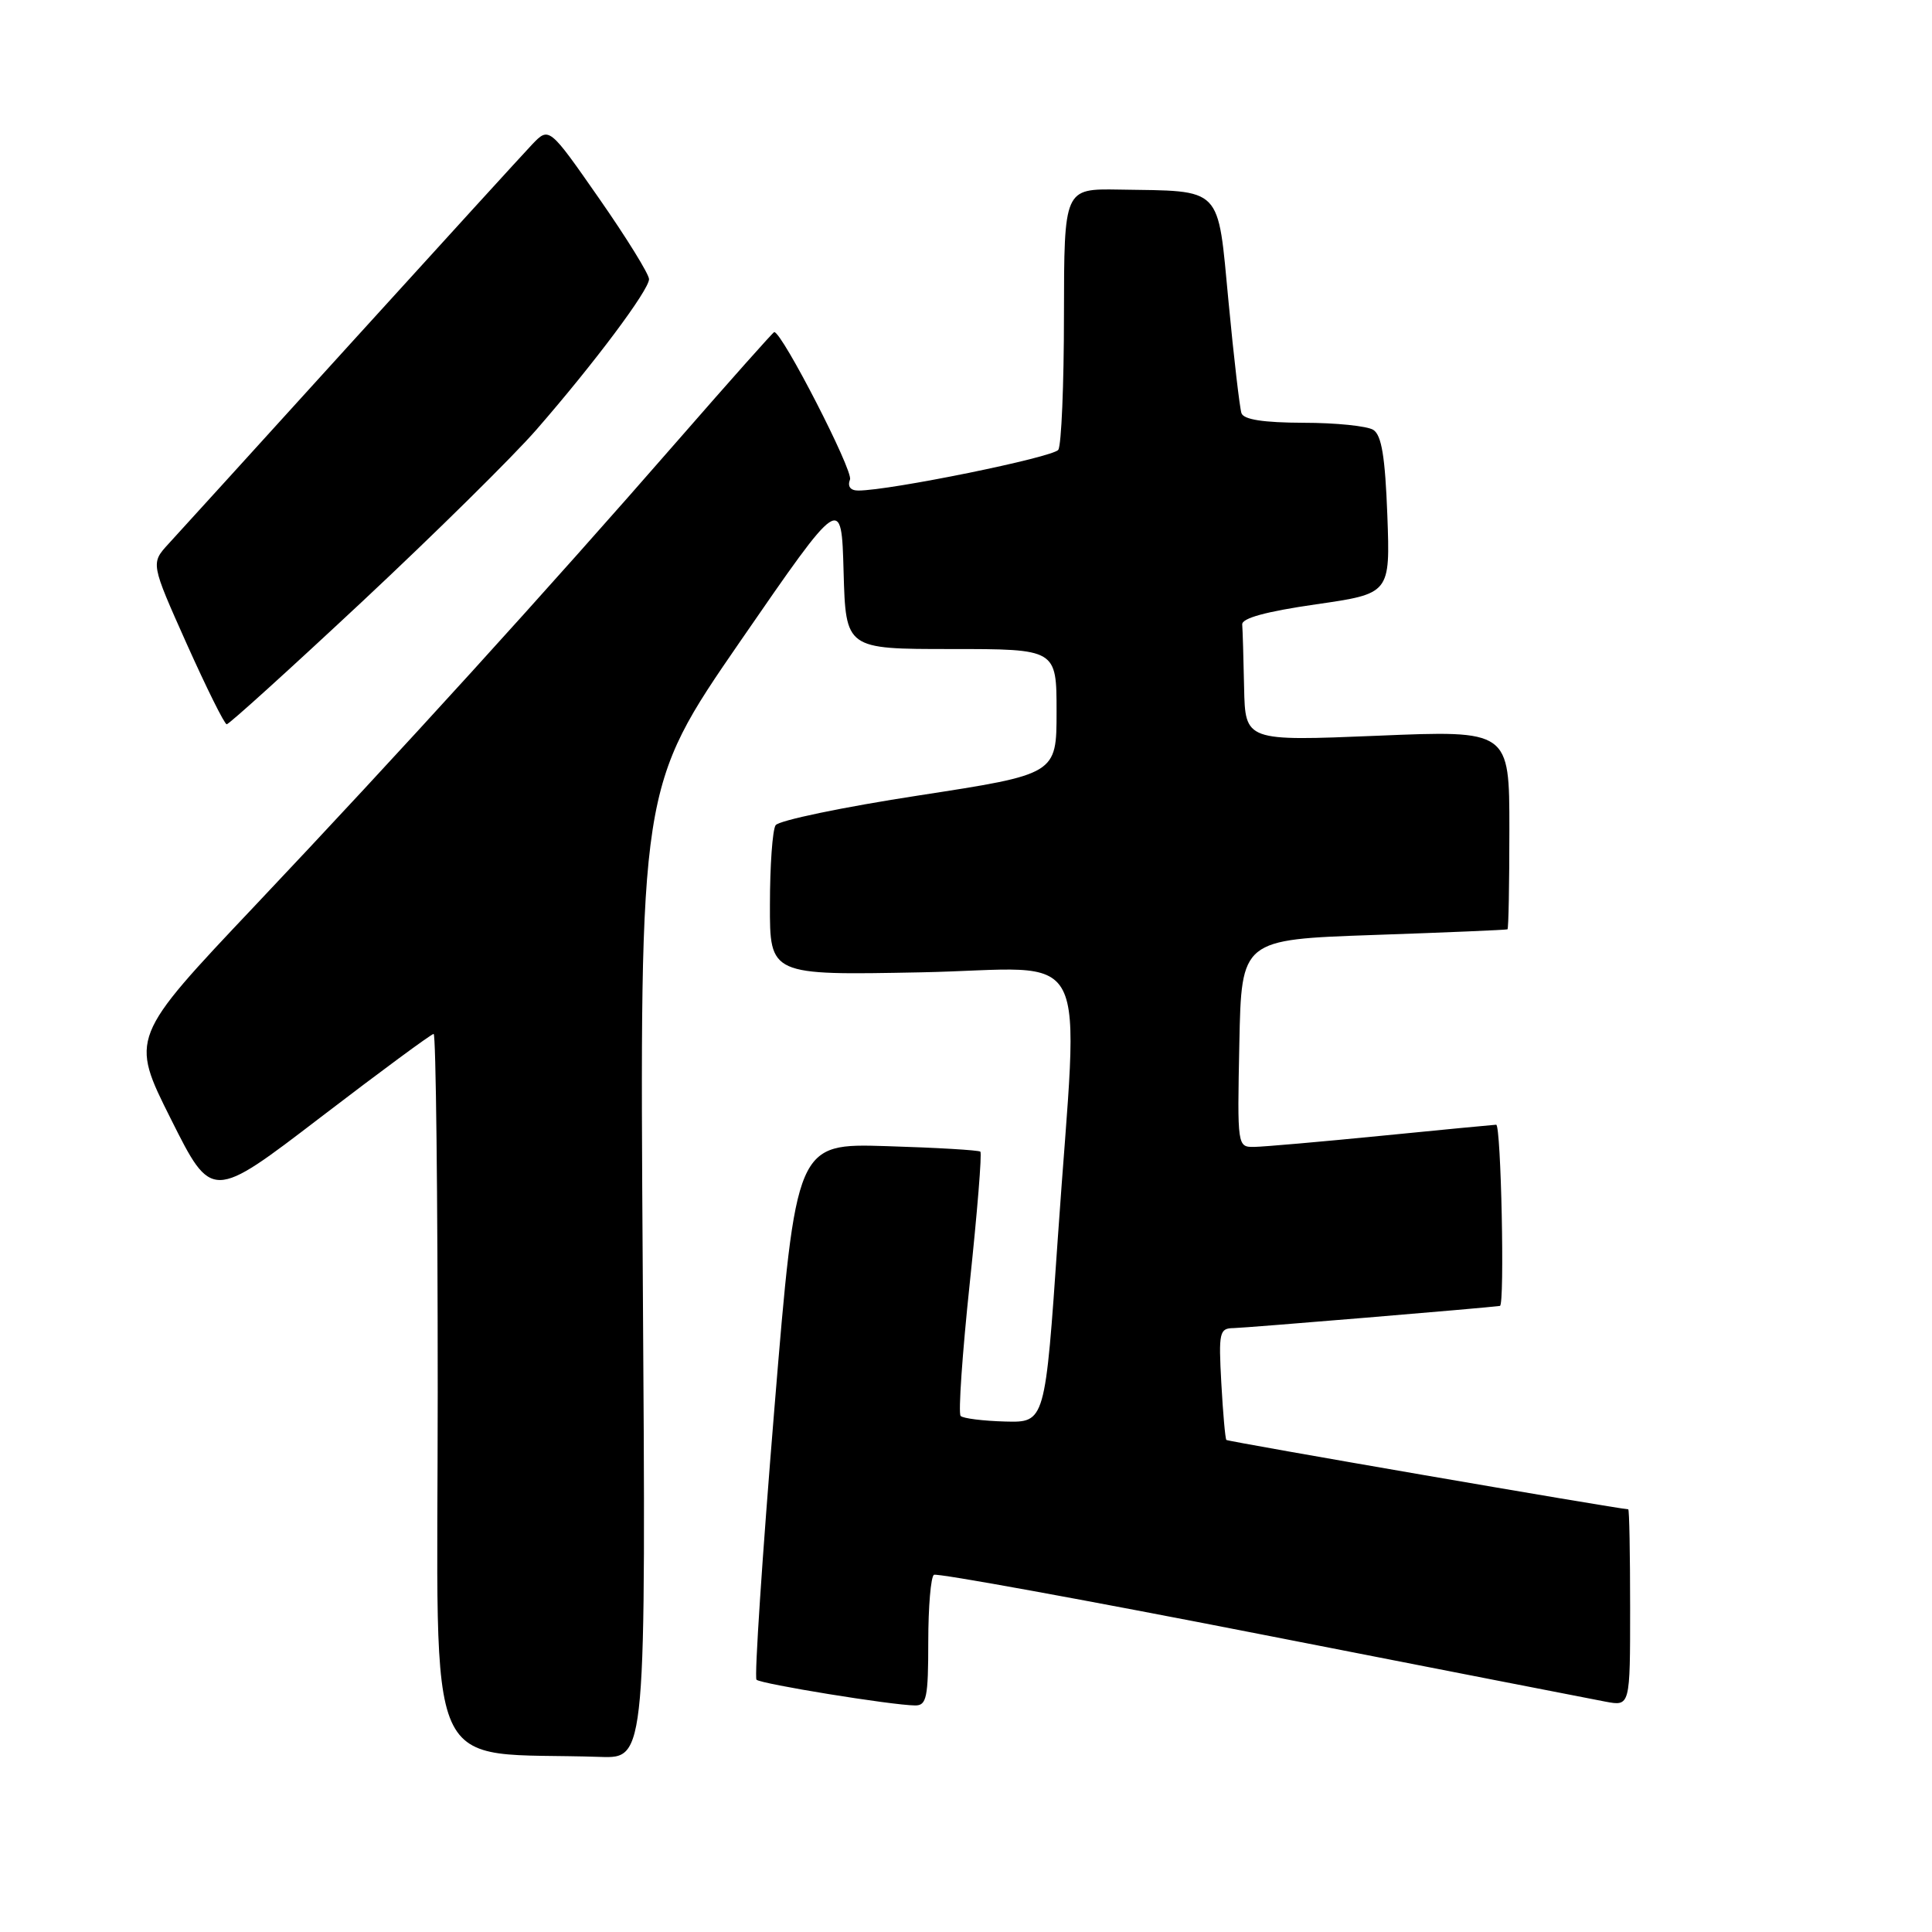 <?xml version="1.0" encoding="UTF-8" standalone="no"?>
<!DOCTYPE svg PUBLIC "-//W3C//DTD SVG 1.1//EN" "http://www.w3.org/Graphics/SVG/1.1/DTD/svg11.dtd" >
<svg xmlns="http://www.w3.org/2000/svg" xmlns:xlink="http://www.w3.org/1999/xlink" version="1.1" viewBox="0 0 256 256">
 <g >
 <path fill="currentColor"
d=" M 85.17 168.66 C 84.75 104.33 84.75 104.33 98.12 84.93 C 111.50 65.53 111.50 65.53 111.78 75.76 C 112.07 86.00 112.07 86.00 126.03 86.00 C 140.00 86.00 140.00 86.00 140.00 94.30 C 140.00 102.59 140.00 102.59 121.75 105.40 C 111.71 106.94 103.17 108.72 102.77 109.35 C 102.36 109.98 102.02 114.72 102.02 119.87 C 102.00 129.23 102.00 129.23 122.00 128.84 C 145.23 128.38 142.92 123.93 140.17 164.00 C 138.49 188.50 138.49 188.50 133.19 188.36 C 130.27 188.28 127.61 187.95 127.29 187.62 C 126.96 187.29 127.51 179.36 128.50 170.00 C 129.49 160.64 130.13 152.81 129.90 152.60 C 129.68 152.40 124.10 152.07 117.50 151.87 C 105.50 151.50 105.50 151.50 102.60 186.77 C 101.01 206.16 99.94 222.28 100.24 222.57 C 100.80 223.13 118.16 225.95 121.25 225.98 C 122.78 226.00 123.00 224.94 123.00 217.56 C 123.00 212.92 123.34 208.92 123.75 208.67 C 124.16 208.42 143.62 211.96 167.00 216.54 C 190.38 221.12 210.96 225.14 212.75 225.48 C 216.00 226.09 216.00 226.09 216.00 213.05 C 216.00 205.87 215.89 199.99 215.75 199.99 C 214.11 199.89 162.70 191.02 162.50 190.80 C 162.35 190.64 162.05 187.24 161.83 183.25 C 161.46 176.50 161.58 176.00 163.47 175.98 C 164.96 175.96 197.06 173.29 198.75 173.04 C 199.40 172.94 198.90 149.00 198.25 149.03 C 197.84 149.05 190.97 149.71 183.00 150.50 C 175.03 151.29 167.47 151.95 166.22 151.97 C 163.95 152.00 163.94 151.98 164.22 138.25 C 164.50 124.50 164.50 124.50 182.00 123.89 C 191.62 123.56 199.61 123.22 199.75 123.14 C 199.89 123.06 200.00 117.10 200.00 109.88 C 200.00 96.76 200.00 96.76 182.50 97.49 C 165.00 98.21 165.00 98.21 164.85 91.11 C 164.77 87.20 164.66 83.44 164.60 82.75 C 164.53 81.91 167.77 81.03 174.36 80.08 C 184.21 78.66 184.21 78.66 183.83 68.28 C 183.54 60.54 183.07 57.66 181.97 56.96 C 181.16 56.45 177.00 56.02 172.72 56.02 C 167.40 56.00 164.80 55.60 164.50 54.75 C 164.27 54.06 163.49 47.43 162.79 40.01 C 161.31 24.49 162.14 25.35 148.25 25.12 C 141.00 25.00 141.00 25.00 140.98 41.75 C 140.98 50.96 140.64 59.00 140.23 59.60 C 139.58 60.59 117.91 65.00 113.73 65.00 C 112.68 65.00 112.27 64.46 112.63 63.53 C 113.07 62.38 103.63 44.00 102.59 44.00 C 102.45 44.00 96.75 50.41 89.92 58.24 C 72.35 78.40 52.99 99.69 33.79 120.00 C 17.24 137.50 17.24 137.50 22.65 148.29 C 28.06 159.09 28.06 159.09 42.49 148.04 C 50.42 141.97 57.16 137.00 57.46 137.00 C 57.76 137.00 58.00 158.36 58.00 184.46 C 58.00 237.24 55.67 232.00 79.55 232.80 C 85.60 233.00 85.60 233.00 85.17 168.66 Z  M 48.04 79.67 C 57.64 70.69 68.02 60.45 71.09 56.92 C 78.77 48.10 86.00 38.43 86.00 36.99 C 86.00 36.33 83.02 31.51 79.38 26.29 C 72.76 16.79 72.76 16.79 70.51 19.14 C 69.28 20.44 58.46 32.30 46.47 45.50 C 34.49 58.70 23.62 70.66 22.32 72.07 C 19.97 74.64 19.97 74.64 24.73 85.29 C 27.36 91.15 29.74 95.96 30.04 95.97 C 30.33 95.99 38.43 88.65 48.04 79.67 Z "/>
</g>
</svg>